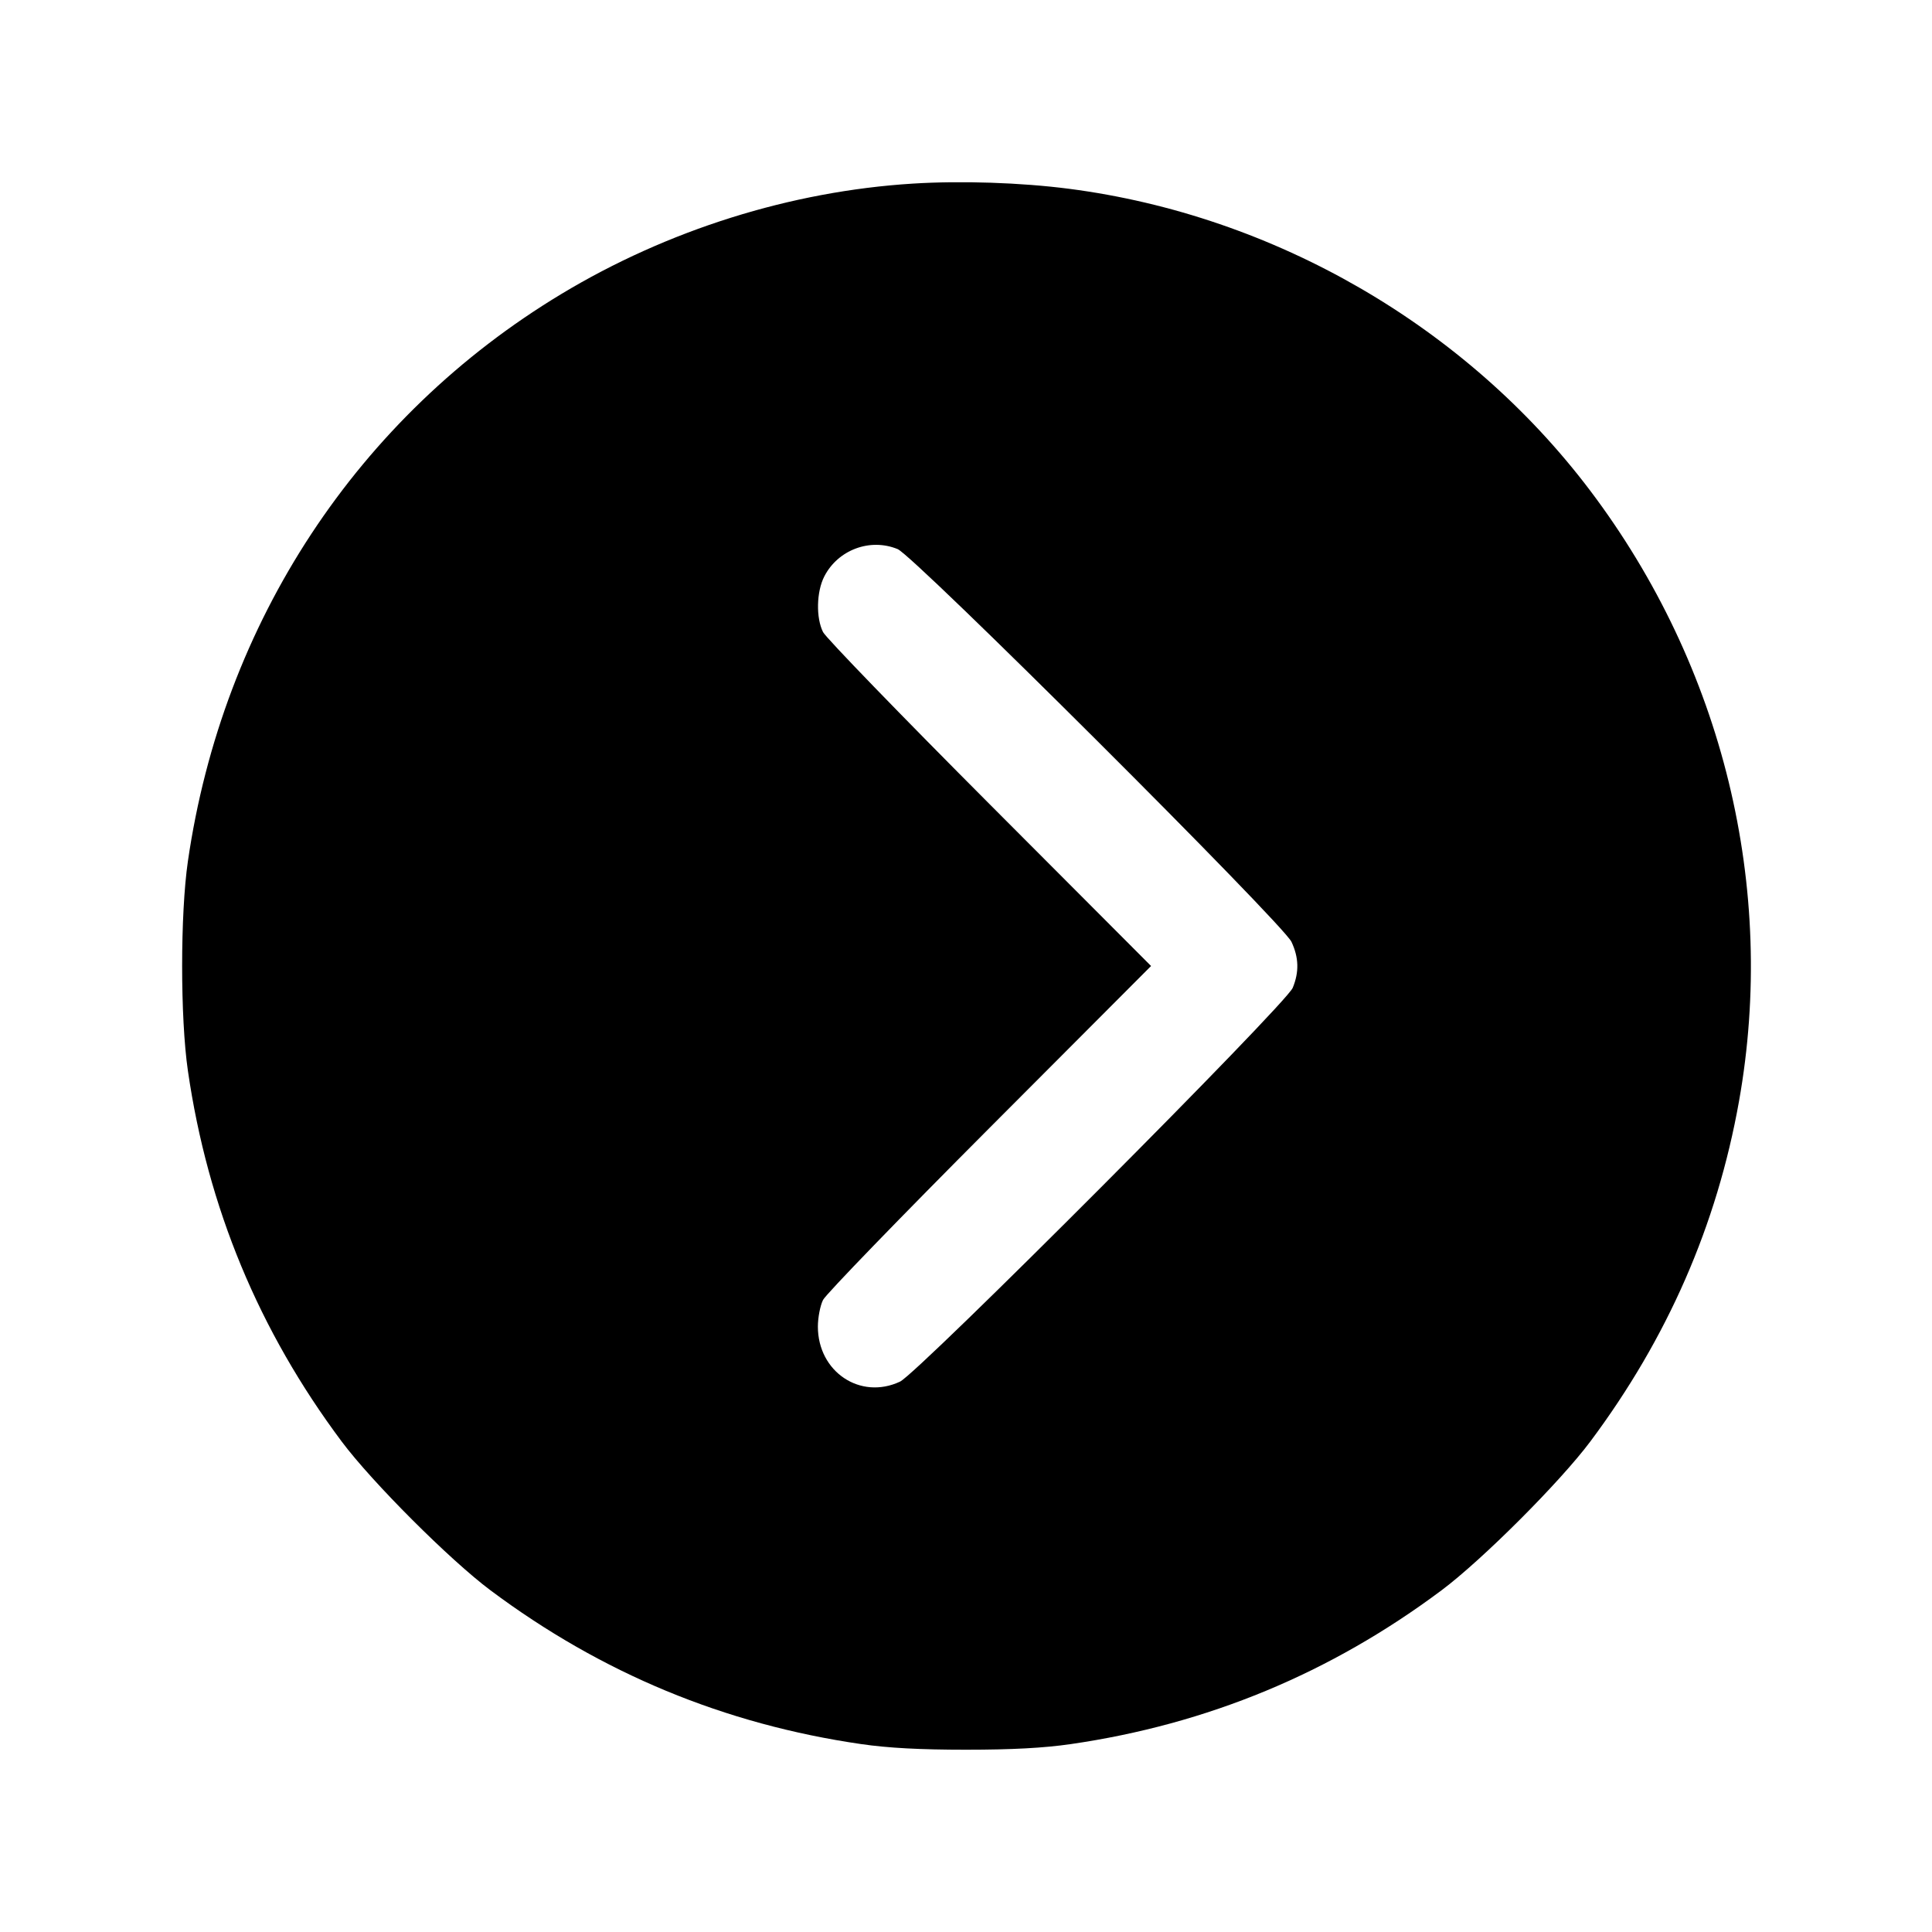 <svg xmlns="http://www.w3.org/2000/svg" width="512" height="512"><path d="M241.92 48.656c-32.351 2.022-64.984 12.273-93.189 29.276-53.917 32.501-89.753 86.952-98.941 150.335-2.03 14.002-2.03 41.464 0 55.466 5.257 36.266 18.79 68.894 40.768 98.296 8.04 10.755 28.658 31.373 39.413 39.413 29.402 21.978 62.03 35.511 98.296 40.768 7.099 1.029 15.606 1.485 27.733 1.485s20.634-.456 27.733-1.485c36.266-5.257 68.894-18.79 98.296-40.768 10.755-8.04 31.373-28.658 39.413-39.413 20.459-27.37 33.566-57.361 39.414-90.189 10.068-56.519-4.22-115.167-39.415-161.788-32.853-43.518-83.69-72.968-138.134-80.021-12.74-1.65-28.565-2.176-41.387-1.375m-4.026 96.867c4.388 1.811 102.1 99.258 104.361 104.077 1.956 4.17 2.059 7.996.329 12.187-1.812 4.388-99.259 102.101-104.077 104.361-10.514 4.932-21.76-2.606-21.76-14.583 0-2.389.616-5.572 1.368-7.074.753-1.502 20.62-22.027 44.149-45.611l42.78-42.88-42.78-42.88c-23.529-23.584-43.396-44.109-44.149-45.611-1.898-3.787-1.749-10.672.319-14.724 3.615-7.087 12.161-10.275 19.46-7.262" fill-rule="evenodd"/></svg>